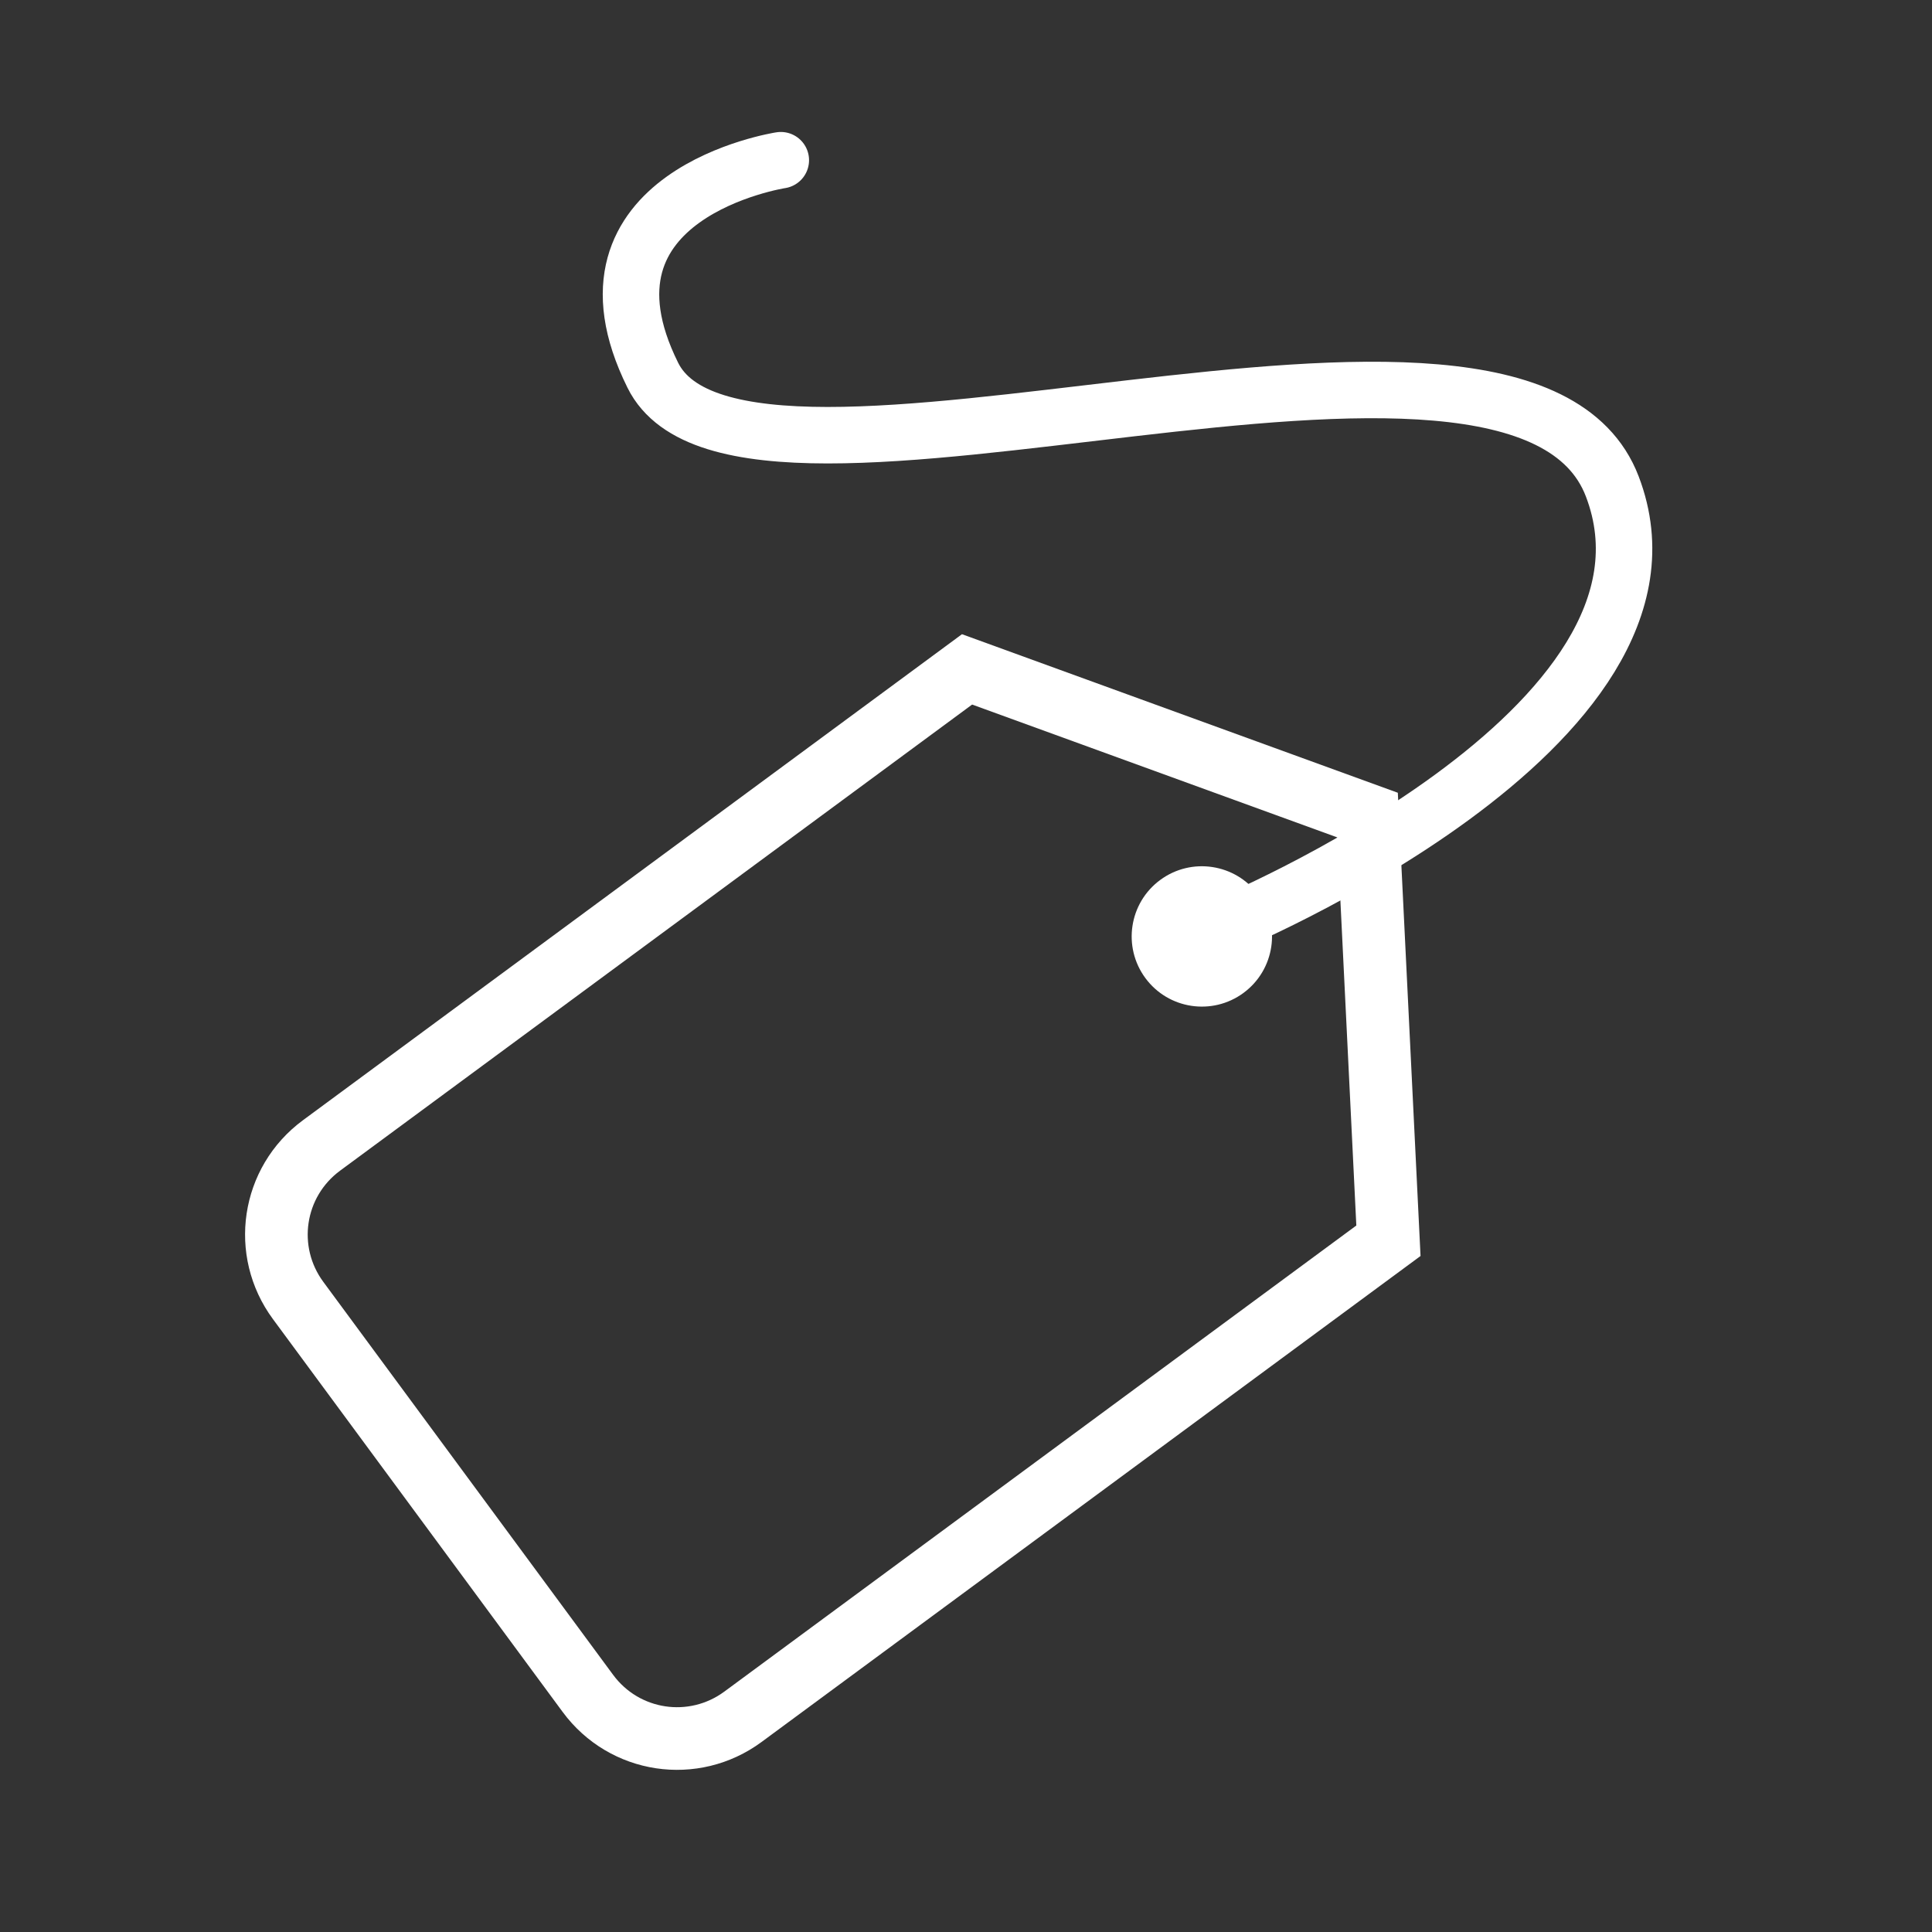 <?xml version="1.0" encoding="UTF-8" standalone="no"?>
<!-- Created with Inkscape (http://www.inkscape.org/) -->

<svg
   xmlns:dc="http://purl.org/dc/elements/1.1/"
   xmlns:cc="http://creativecommons.org/ns#"
   xmlns:rdf="http://www.w3.org/1999/02/22-rdf-syntax-ns#"
   xmlns:svg="http://www.w3.org/2000/svg"
   xmlns="http://www.w3.org/2000/svg"
   xmlns:sodipodi="http://sodipodi.sourceforge.net/DTD/sodipodi-0.dtd"
   xmlns:inkscape="http://www.inkscape.org/namespaces/inkscape"
   width="16pt"
   height="16pt"
   viewBox="0 0 5.644 5.644"
   version="1.1"
   id="svg8"
   inkscape:version="0.92.2 2405546, 2018-03-11"
   sodipodi:docname="tag.svg">
  <rect x="0" y="0" width="5.644" height="5.644" fill="#333333" stroke="none"/>
  <defs
     id="defs2" />
  <sodipodi:namedview
     id="base"
     pagecolor="#000000"
     bordercolor="#666666"
     borderopacity="1.0"
     inkscape:pageopacity="0"
     inkscape:pageshadow="2"
     inkscape:zoom="37.471135"
     inkscape:cx="-7.4133382"
     inkscape:cy="12.023987"
     inkscape:document-units="mm"
     inkscape:current-layer="layer1"
     showgrid="false"
     units="pt"
     inkscape:window-width="3200"
     inkscape:window-height="1745"
     inkscape:window-x="0"
     inkscape:window-y="55"
     inkscape:window-maximized="1" />
  <g
     inkscape:label="Layer 1"
     inkscape:groupmode="layer"
     id="layer1"
     transform="translate(0,-291.356)">
    <g
       id="g951"
       transform="rotate(53.592,1.891,295.054)">
      <circle
         r="0.205"
         cy="293.179"
         cx="2.078"
         id="path815-5"
         style="opacity:1;fill:#ffffff;fill-opacity:1;stroke:none;stroke-width:0.108;stroke-linecap:round;stroke-linejoin:round;stroke-miterlimit:4;stroke-dasharray:none;stroke-dashoffset:0;stroke-opacity:1" />
      <path
         sodipodi:nodetypes="ccsssscc"
         inkscape:connector-curvature="0"
         id="rect940"
         d="m 2.08,292.579 1.037,0.689 v 2.343 c 0,0.179 -0.144,0.324 -0.324,0.324 H 1.367 c -0.179,0 -0.324,-0.144 -0.324,-0.324 v -2.343 z"
         style="fill:none;fill-rule:evenodd;stroke:#ffffff;stroke-width:0.183;stroke-opacity:1" />
    </g>
    <path
       style="fill:none;stroke:#ffffff;stroke-width:0.165;stroke-linecap:round;stroke-linejoin:miter;stroke-miterlimit:4;stroke-dasharray:none;stroke-opacity:1"
       d="m 2.281,291.824 c 0,0 -0.637,0.098 -0.374,0.628 0.262,0.531 2.533,-0.382 2.803,0.325 0.27,0.706 -1.137,1.285 -1.137,1.285"
       id="path953"
       inkscape:connector-curvature="0"
       sodipodi:nodetypes="czzc" />
  </g>
</svg>
